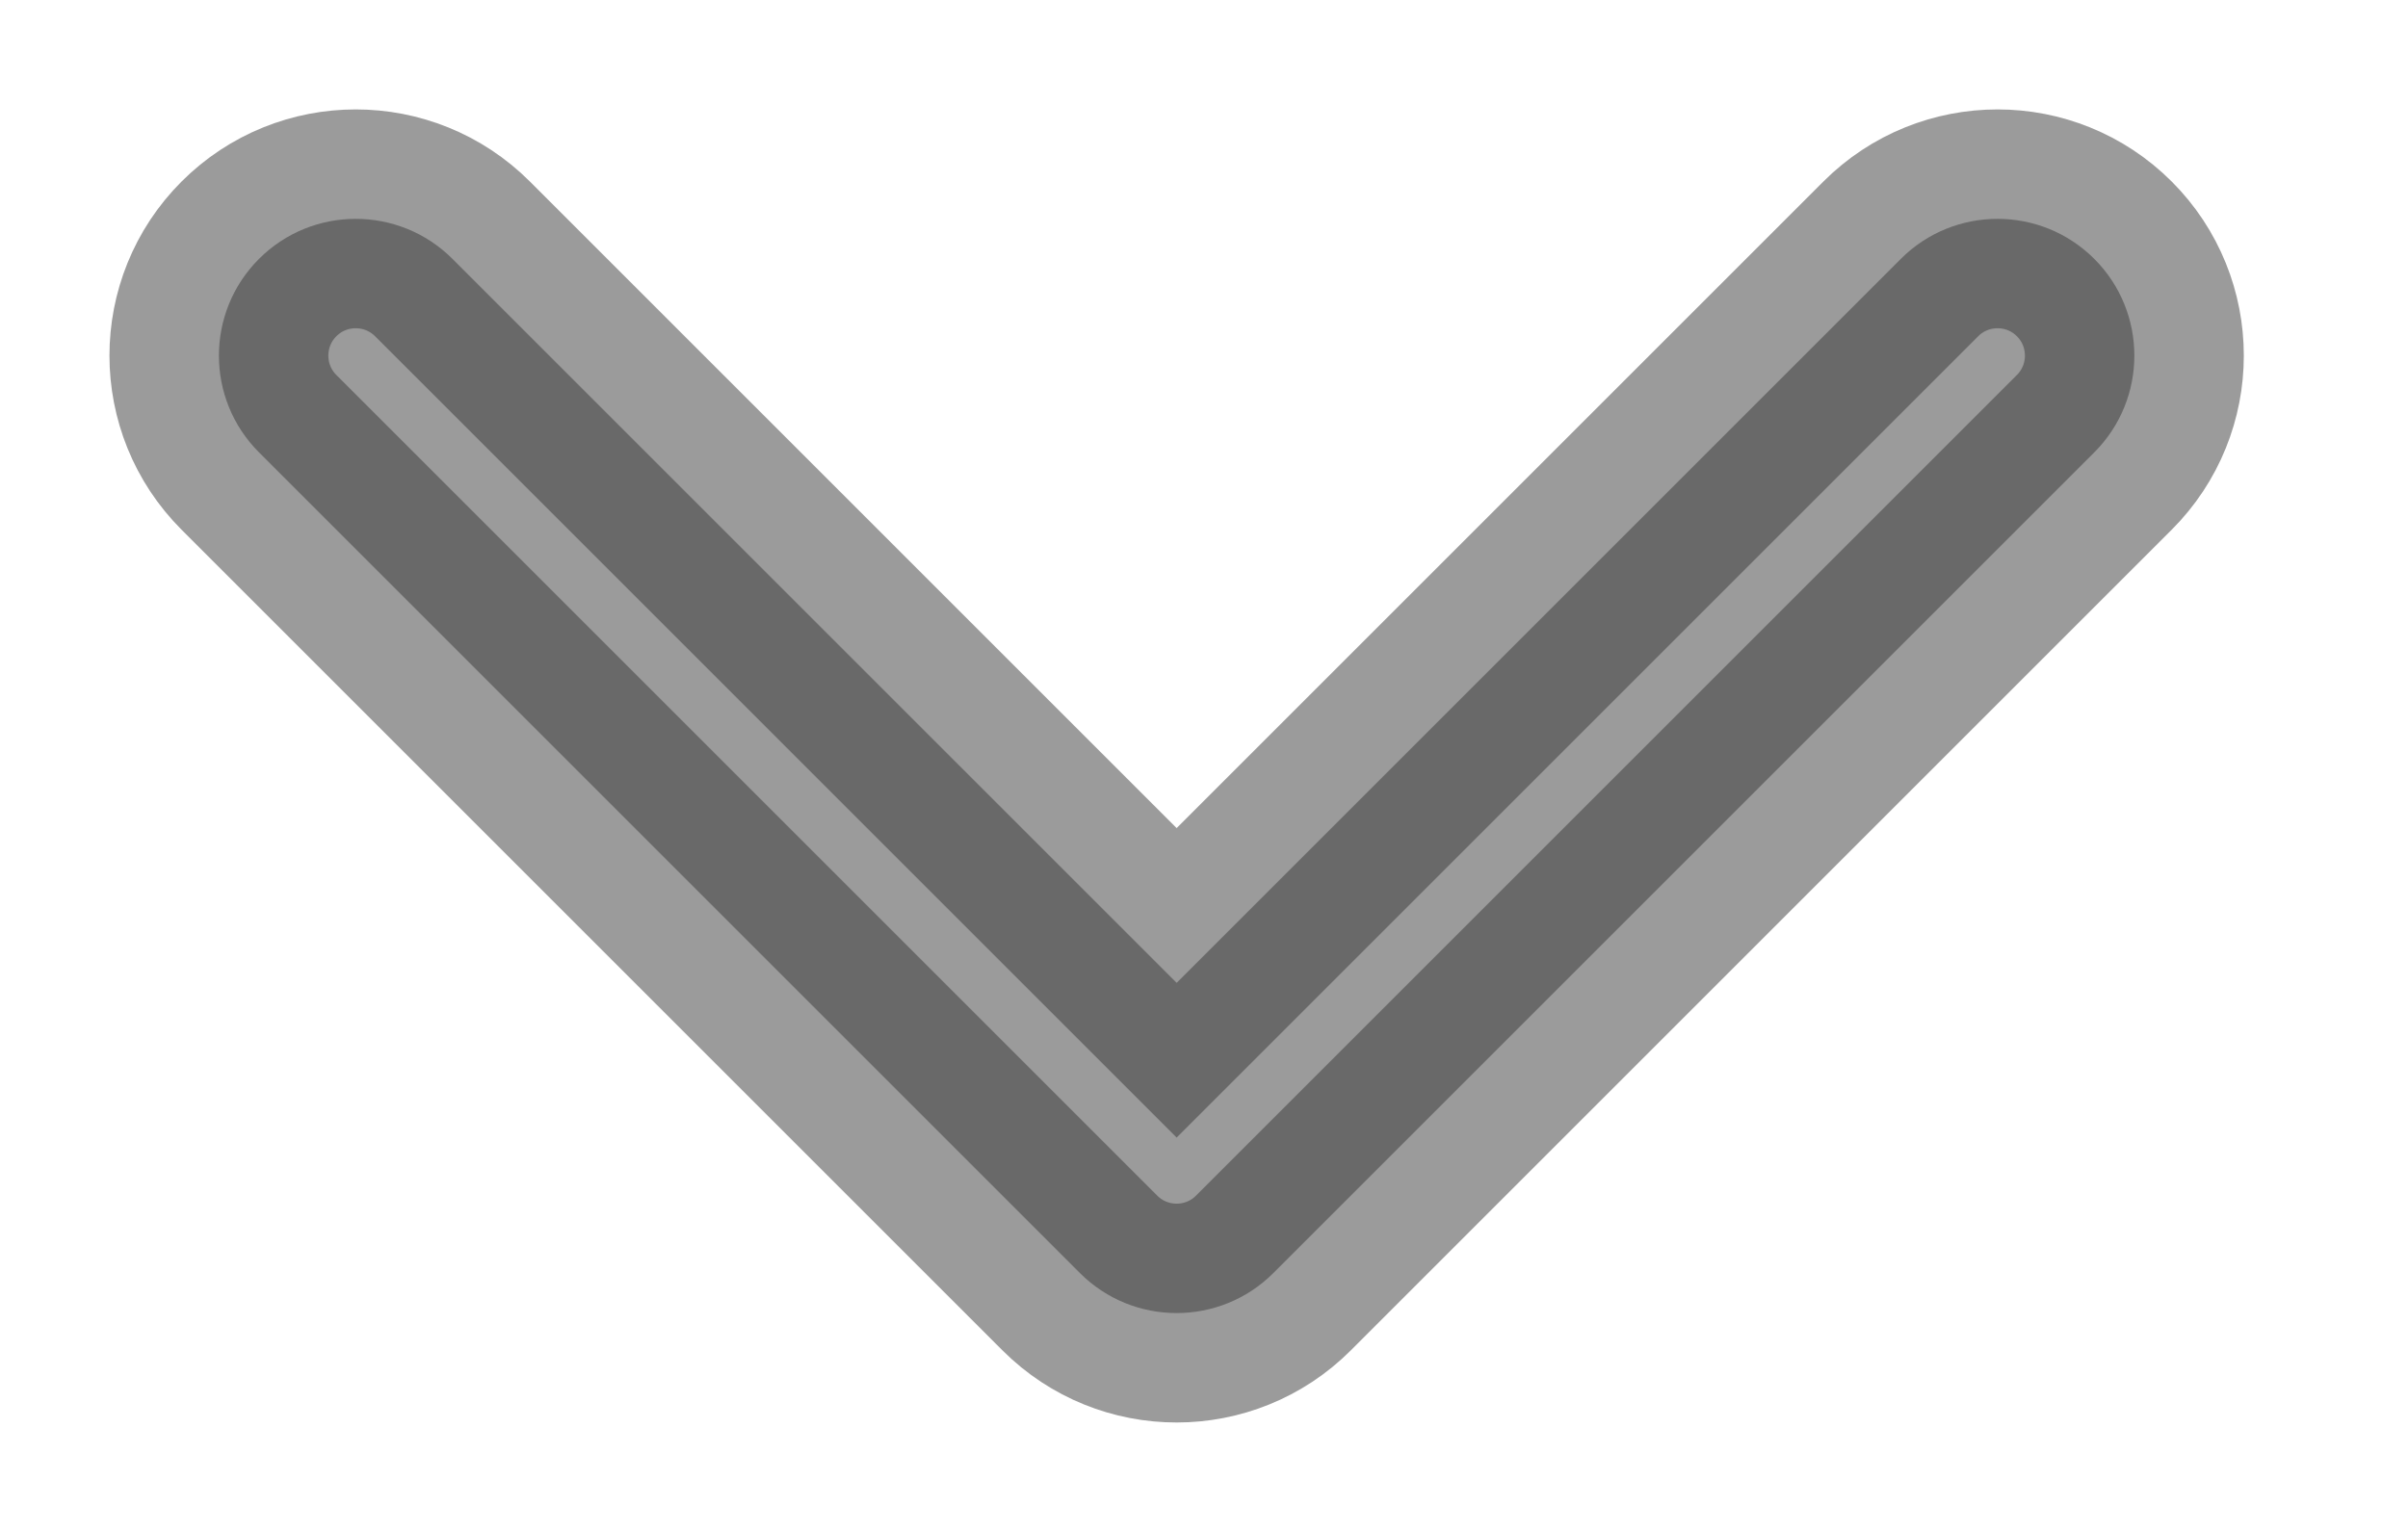 <svg width="11" height="7" viewBox="0 0 11 7" fill="none" xmlns="http://www.w3.org/2000/svg">
<path opacity="0.5" d="M5.375 4.491L2.067 1.183C1.823 0.939 1.427 0.939 1.183 1.183C0.939 1.427 0.939 1.823 1.183 2.067L4.933 5.817C5.177 6.061 5.573 6.061 5.817 5.817L9.567 2.067C9.811 1.823 9.811 1.427 9.567 1.183C9.323 0.939 8.927 0.939 8.683 1.183L5.375 4.491Z" fill="#383838" stroke="#383838"/>
</svg>
